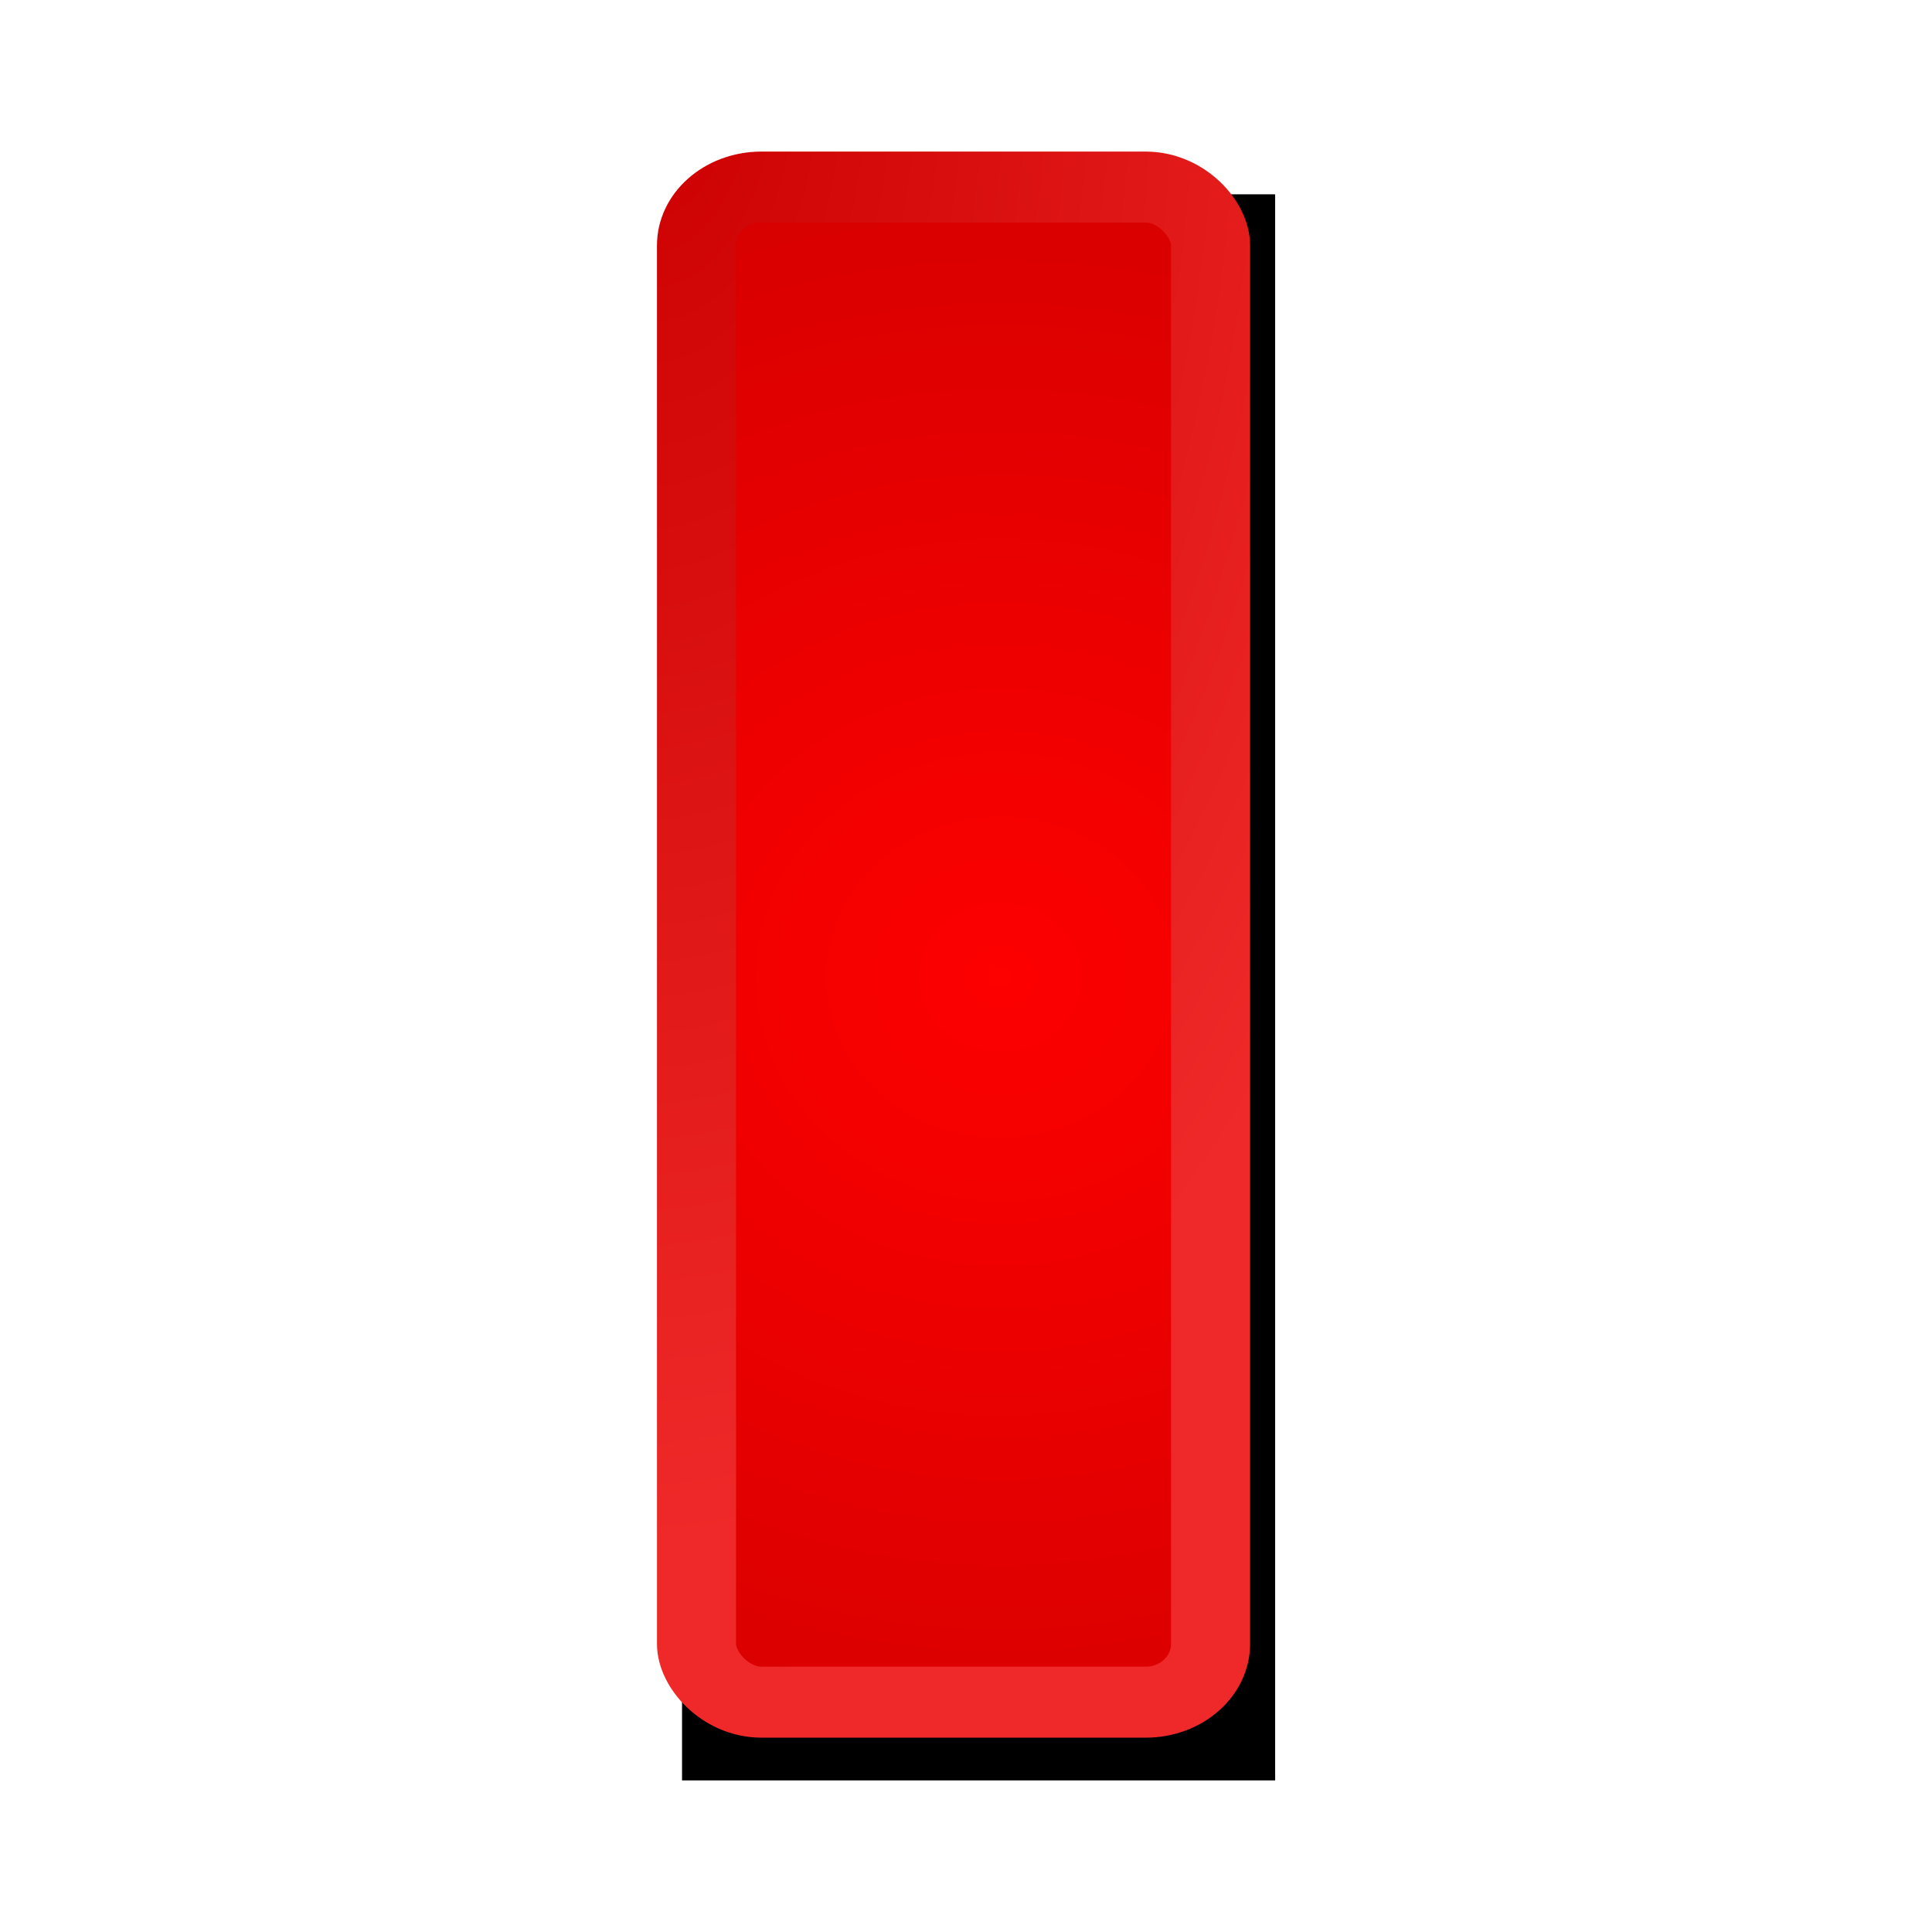 <?xml version="1.0" encoding="UTF-8" standalone="no"?>
<!-- Created with Inkscape (http://www.inkscape.org/) -->
<svg
   xmlns:dc="http://purl.org/dc/elements/1.1/"
   xmlns:cc="http://web.resource.org/cc/"
   xmlns:rdf="http://www.w3.org/1999/02/22-rdf-syntax-ns#"
   xmlns:svg="http://www.w3.org/2000/svg"
   xmlns="http://www.w3.org/2000/svg"
   xmlns:xlink="http://www.w3.org/1999/xlink"
   xmlns:sodipodi="http://sodipodi.sourceforge.net/DTD/sodipodi-0.dtd"
   xmlns:inkscape="http://www.inkscape.org/namespaces/inkscape"
   width="24"
   height="24"
   id="svg2"
   sodipodi:version="0.32"
   inkscape:version="0.45.1"
   version="1.0"
   sodipodi:docbase="/home/bersace/WWW/suf1520/resources/styles/suf1520/css/postes"
   sodipodi:docname="cc.svg"
   inkscape:output_extension="org.inkscape.output.svg.inkscape"
   inkscape:export-filename="/home/bersace/WWW/suf1520/resources/styles/suf1520/css/postes/cc.png"
   inkscape:export-xdpi="90"
   inkscape:export-ydpi="90">
  <defs
     id="defs4">
    <linearGradient
       inkscape:collect="always"
       id="linearGradient6275">
      <stop
         style="stop-color:#8f5902;stop-opacity:1;"
         offset="0"
         id="stop6277" />
      <stop
         style="stop-color:#764901;stop-opacity:1"
         offset="1"
         id="stop6279" />
    </linearGradient>
    <linearGradient
       inkscape:collect="always"
       id="linearGradient6255">
      <stop
         style="stop-color:#8f5902;stop-opacity:1;"
         offset="0"
         id="stop6257" />
      <stop
         style="stop-color:#a86801;stop-opacity:1"
         offset="1"
         id="stop6259" />
    </linearGradient>
    <linearGradient
       id="linearGradient3290"
       inkscape:collect="always">
      <stop
         id="stop3292"
         offset="0"
         style="stop-color:#cc0000;stop-opacity:1" />
      <stop
         id="stop3294"
         offset="1"
         style="stop-color:#ef2929;stop-opacity:1" />
    </linearGradient>
    <linearGradient
       id="linearGradient3160">
      <stop
         style="stop-color:#eeeeec;stop-opacity:1"
         offset="0"
         id="stop3162" />
      <stop
         style="stop-color:#f9f9f9;stop-opacity:1"
         offset="1"
         id="stop3164" />
    </linearGradient>
    <linearGradient
       id="linearGradient3152">
      <stop
         style="stop-color:#fd0000;stop-opacity:1"
         offset="0"
         id="stop3154" />
      <stop
         style="stop-color:#d50000;stop-opacity:1"
         offset="1"
         id="stop3156" />
    </linearGradient>
    <radialGradient
       inkscape:collect="always"
       xlink:href="#linearGradient3152"
       id="radialGradient3284"
       gradientUnits="userSpaceOnUse"
       gradientTransform="matrix(-4.4394874e-3,-3.209,3.144,-8.9727054e-6,-19.347,30.004)"
       cx="5.486"
       cy="7.947"
       fx="5.486"
       fy="7.947"
       r="3.751" />
    <radialGradient
       inkscape:collect="always"
       xlink:href="#linearGradient3290"
       id="radialGradient3286"
       gradientUnits="userSpaceOnUse"
       gradientTransform="matrix(-0.149,6.29,-3.358,-7.9379401e-2,33.221,-11.458)"
       cx="1.932"
       cy="9.429"
       fx="1.932"
       fy="9.429"
       r="3.251" />
    <filter
       inkscape:collect="always"
       x="-0.38"
       width="1.759"
       y="-0.126"
       height="1.253"
       id="filter3324">
      <feGaussianBlur
         inkscape:collect="always"
         stdDeviation="1.179"
         id="feGaussianBlur3326" />
    </filter>
    <radialGradient
       inkscape:collect="always"
       xlink:href="#linearGradient6255"
       id="radialGradient6261"
       cx="7.687"
       cy="7.64"
       fx="7.687"
       fy="7.64"
       r="3.736"
       gradientTransform="matrix(5.788781e-8,1.897,-2.905,0,29.88,-5.679)"
       gradientUnits="userSpaceOnUse" />
    <radialGradient
       inkscape:collect="always"
       xlink:href="#linearGradient6275"
       id="radialGradient6281"
       cx="14.253"
       cy="14.047"
       fx="14.253"
       fy="14.047"
       r="3.736"
       gradientTransform="matrix(-2.7978665e-2,-1.404,1.489,-2.9678912e-2,-6.269,33.88)"
       gradientUnits="userSpaceOnUse" />
  </defs>
  <sodipodi:namedview
     id="base"
     pagecolor="#ffffff"
     bordercolor="#666666"
     borderopacity="1.0"
     inkscape:pageopacity="0.0"
     inkscape:pageshadow="2"
     inkscape:zoom="11.2"
     inkscape:cx="15.310091"
     inkscape:cy="10.79635"
     inkscape:document-units="px"
     inkscape:current-layer="layer1"
     width="24px"
     height="24px"
     borderlayer="false"
     inkscape:window-width="1280"
     inkscape:window-height="727"
     inkscape:window-x="0"
     inkscape:window-y="24" />
  <g
     inkscape:label="Calque 1"
     inkscape:groupmode="layer"
     id="layer1">
    <g
       id="g3280"
       transform="matrix(0.982,0,0,0.882,6.916,1.202)">
      <rect
         style="fill:#000000;fill-opacity:1;fill-rule:evenodd;stroke:#000000;stroke-width:1px;stroke-linecap:butt;stroke-linejoin:miter;stroke-opacity:1;filter:url(#filter3324)"
         id="rect3238"
         width="6.503"
         height="21.339"
         x="2.085"
         y="1.874"
         ry="0"
         rx="0" />
      <rect
         rx="0.821"
         ry="0.821"
         y="1.272"
         x="1.768"
         height="21.339"
         width="6.503"
         id="rect2178"
         style="fill:url(#radialGradient3284);fill-opacity:1.0;fill-rule:evenodd;stroke:url(#radialGradient3286);stroke-width:1px;stroke-linecap:butt;stroke-linejoin:miter;stroke-opacity:1" />
    </g>
  </g>
</svg>
